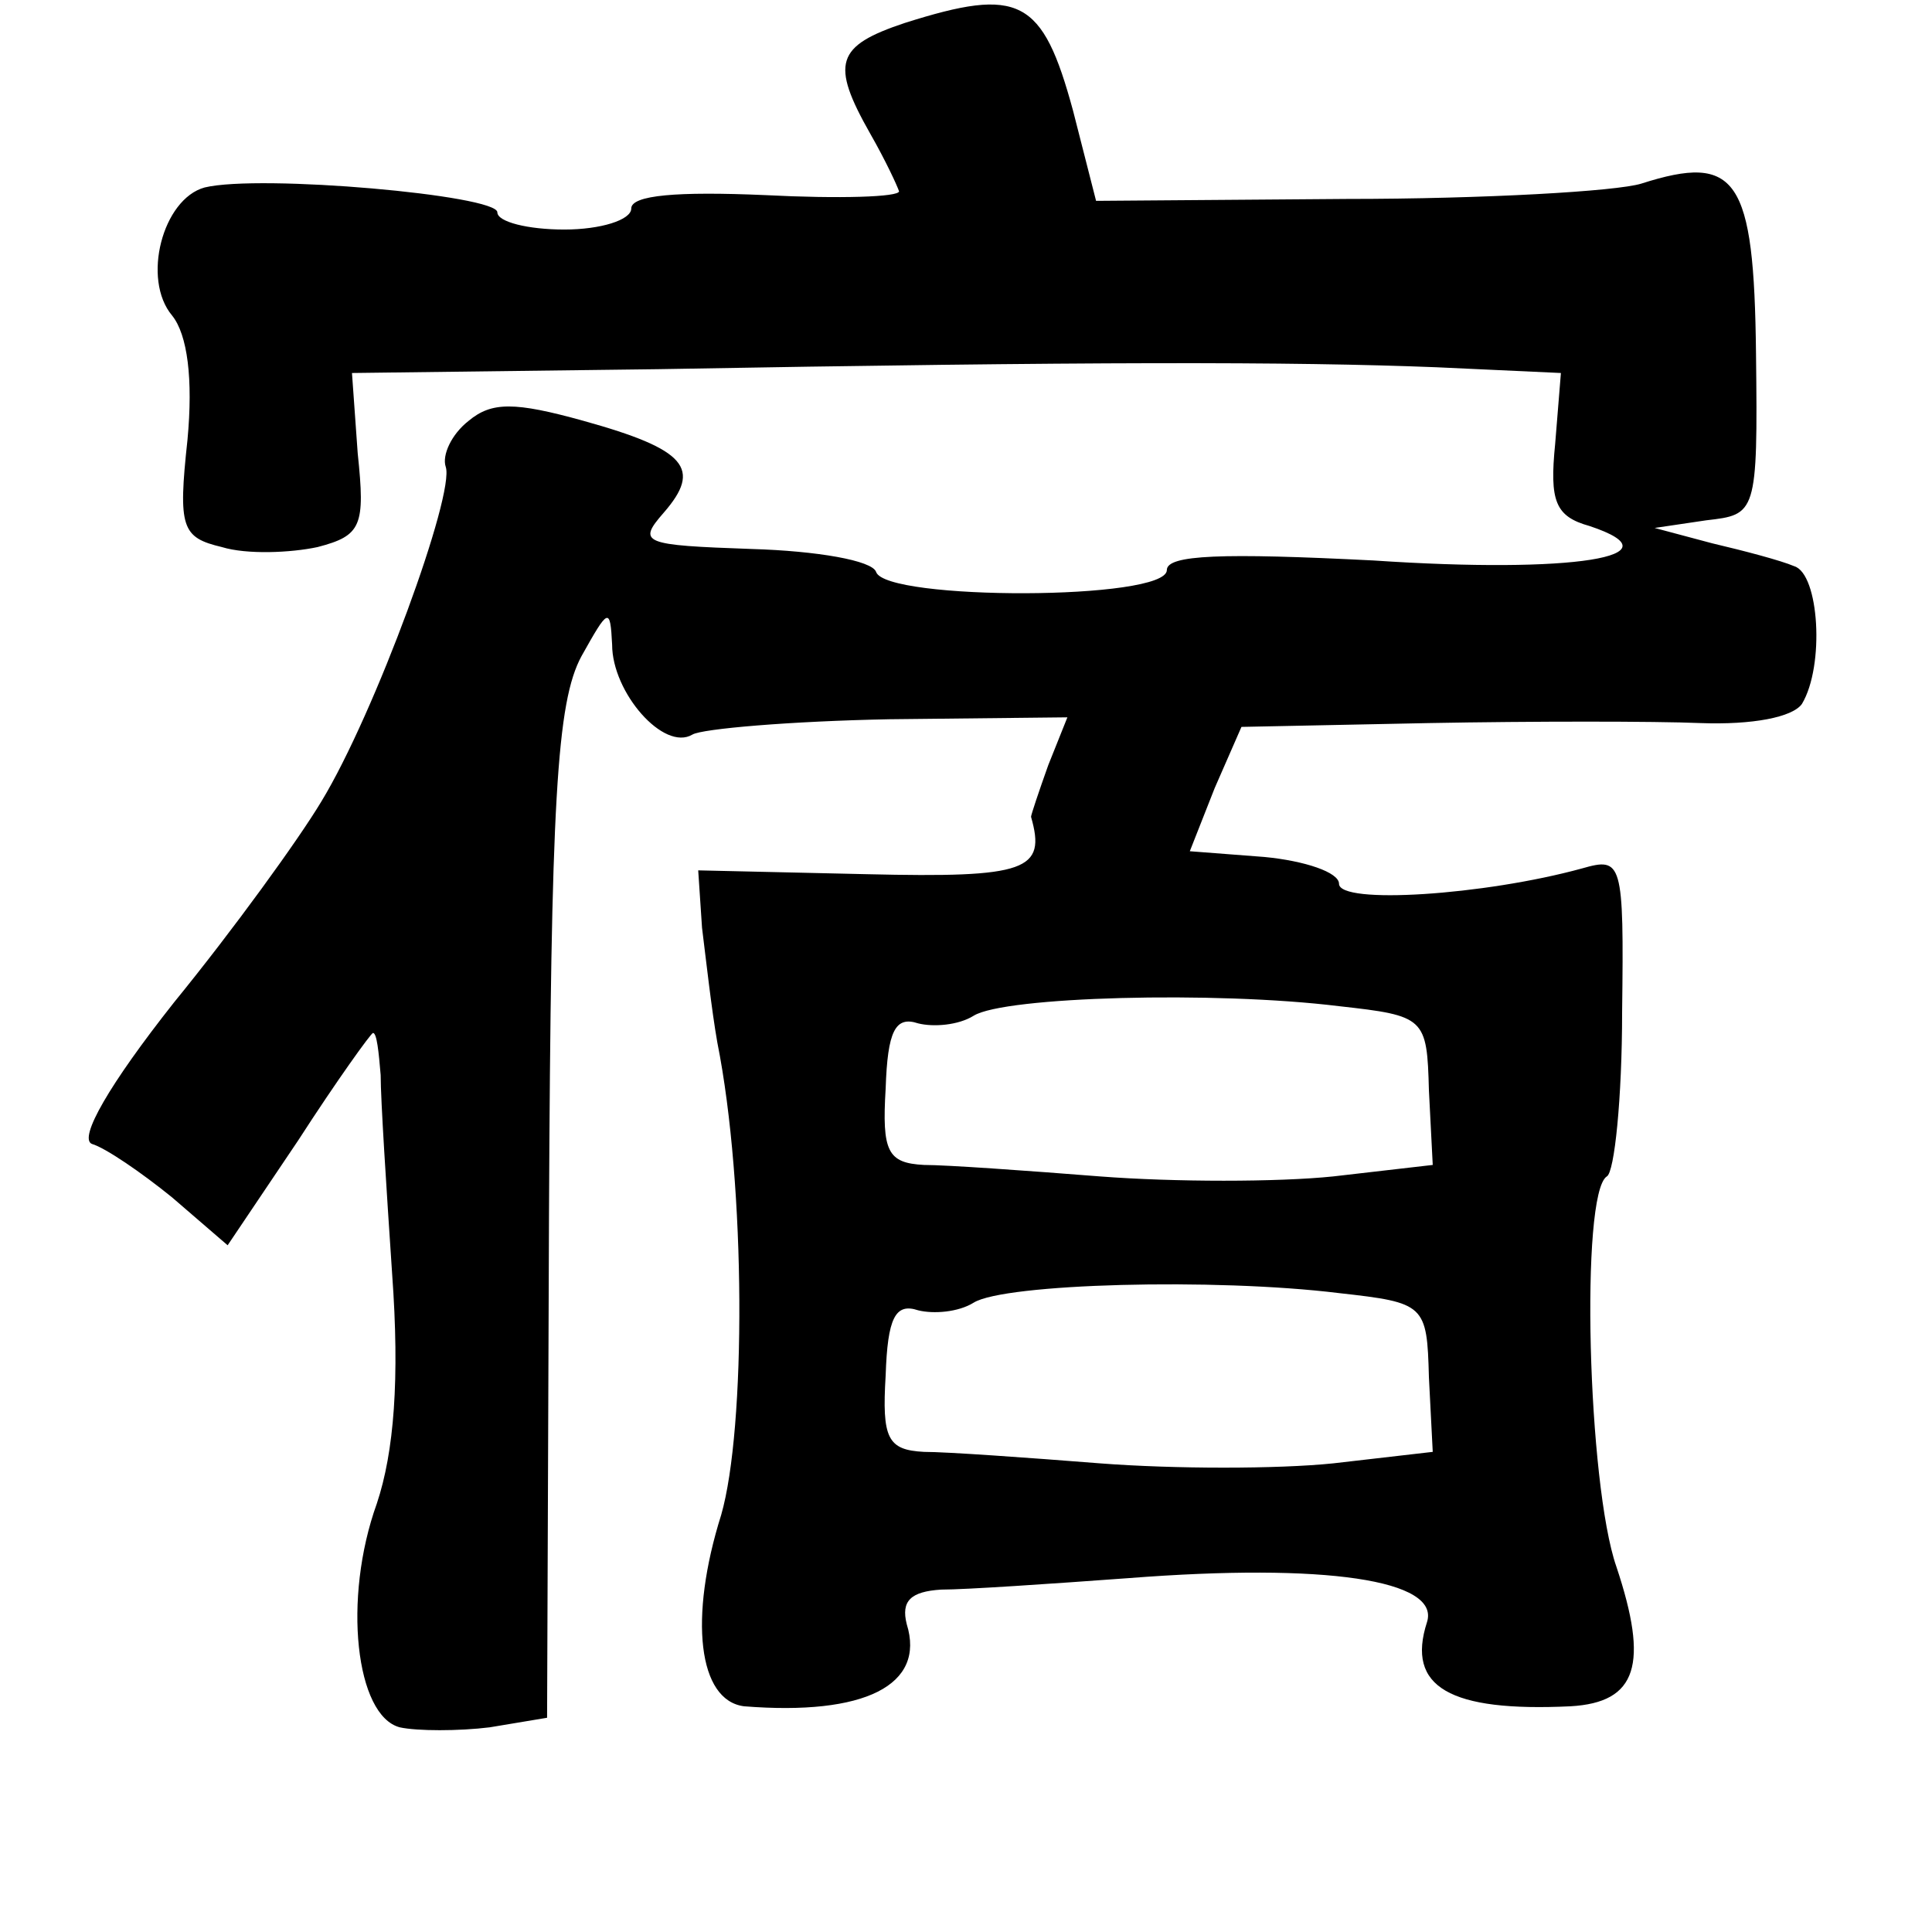 <?xml version="1.0" standalone="no"?>
<!DOCTYPE svg PUBLIC "-//W3C//DTD SVG 20010904//EN"
 "http://www.w3.org/TR/2001/REC-SVG-20010904/DTD/svg10.dtd">
<svg version="1.0" xmlns="http://www.w3.org/2000/svg"
 width="101pt" height="101pt" viewBox="0 0 101 101"
 preserveAspectRatio="xMidYMid meet">
<g transform="translate(0,101) scale(0.1,-0.1)"
fill="#000000" stroke="none">
<path d="M473 998 c-36 -12 -39 -21 -18 -58 8 -14 14 -27 15 -30 0 -3 -31 -4
-70 -2 -46 2 -70 0 -70 -7 0 -6 -16 -11 -35 -11 -19 0 -35 4 -35 9 0 9 -124
20 -153 13 -22 -6 -33 -48 -17 -67 8 -10 11 -33 8 -65 -5 -46 -3 -51 18 -56
13 -4 36 -3 50 0 23 6 25 11 21 49 l-3 42 160 2 c225 4 331 4 407 1 l65 -3 -3
-37 c-3 -30 0 -38 18 -43 48 -16 -9 -25 -113 -18 -79 4 -108 3 -108 -5 0 -16
-147 -16 -152 -1 -2 6 -31 11 -65 12 -57 2 -60 3 -46 19 20 23 12 33 -42 48
-36 10 -48 10 -60 0 -9 -7 -14 -18 -12 -24 5 -14 -37 -129 -65 -175 -12 -20
-46 -67 -77 -105 -34 -43 -50 -71 -43 -74 7 -2 26 -15 42 -28 l29 -25 37 55
c20 31 38 56 39 56 2 0 3 -10 4 -22 0 -13 3 -59 6 -104 4 -55 1 -93 -8 -120
-18 -50 -11 -111 12 -117 9 -2 31 -2 47 0 l30 5 1 263 c1 216 4 268 17 292 14
25 15 26 16 6 0 -25 27 -56 42 -47 5 3 51 7 103 8 l93 1 -10 -25 c-5 -14 -9
-26 -9 -27 8 -28 -2 -32 -86 -30 l-88 2 2 -30 c2 -16 5 -43 8 -60 15 -75 15
-202 2 -247 -17 -54 -12 -97 12 -100 63 -5 95 11 85 43 -3 12 2 17 18 18 13 0
57 3 98 6 103 8 163 -1 156 -23 -11 -34 12 -47 75 -44 35 2 41 22 24 73 -15
43 -19 195 -5 204 4 2 8 41 8 86 1 79 0 81 -21 75 -51 -14 -127 -19 -127 -8 0
6 -18 12 -39 14 l-39 3 13 33 14 32 98 2 c54 1 118 1 142 0 27 -1 48 3 53 10
12 20 9 68 -4 72 -7 3 -26 8 -43 12 l-30 8 27 4 c26 3 27 3 26 87 -1 92 -10
105 -60 89 -13 -4 -82 -8 -154 -8 l-131 -1 -12 47 c-16 59 -28 65 -88 46z
m227 -514 c45 -5 46 -6 47 -44 l2 -39 -52 -6 c-29 -3 -83 -3 -122 0 -38 3 -80
6 -92 6 -19 1 -22 7 -20 40 1 30 5 38 17 34 8 -2 21 -1 29 4 16 10 126 13 191
5z m0 -150 c45 -5 46 -6 47 -44 l2 -39 -52 -6 c-29 -3 -83 -3 -122 0 -38 3
-80 6 -92 6 -19 1 -22 7 -20 40 1 30 5 38 17 34 8 -2 21 -1 29 4 16 10 126 13
191 5z"/>
</g>
</svg>
